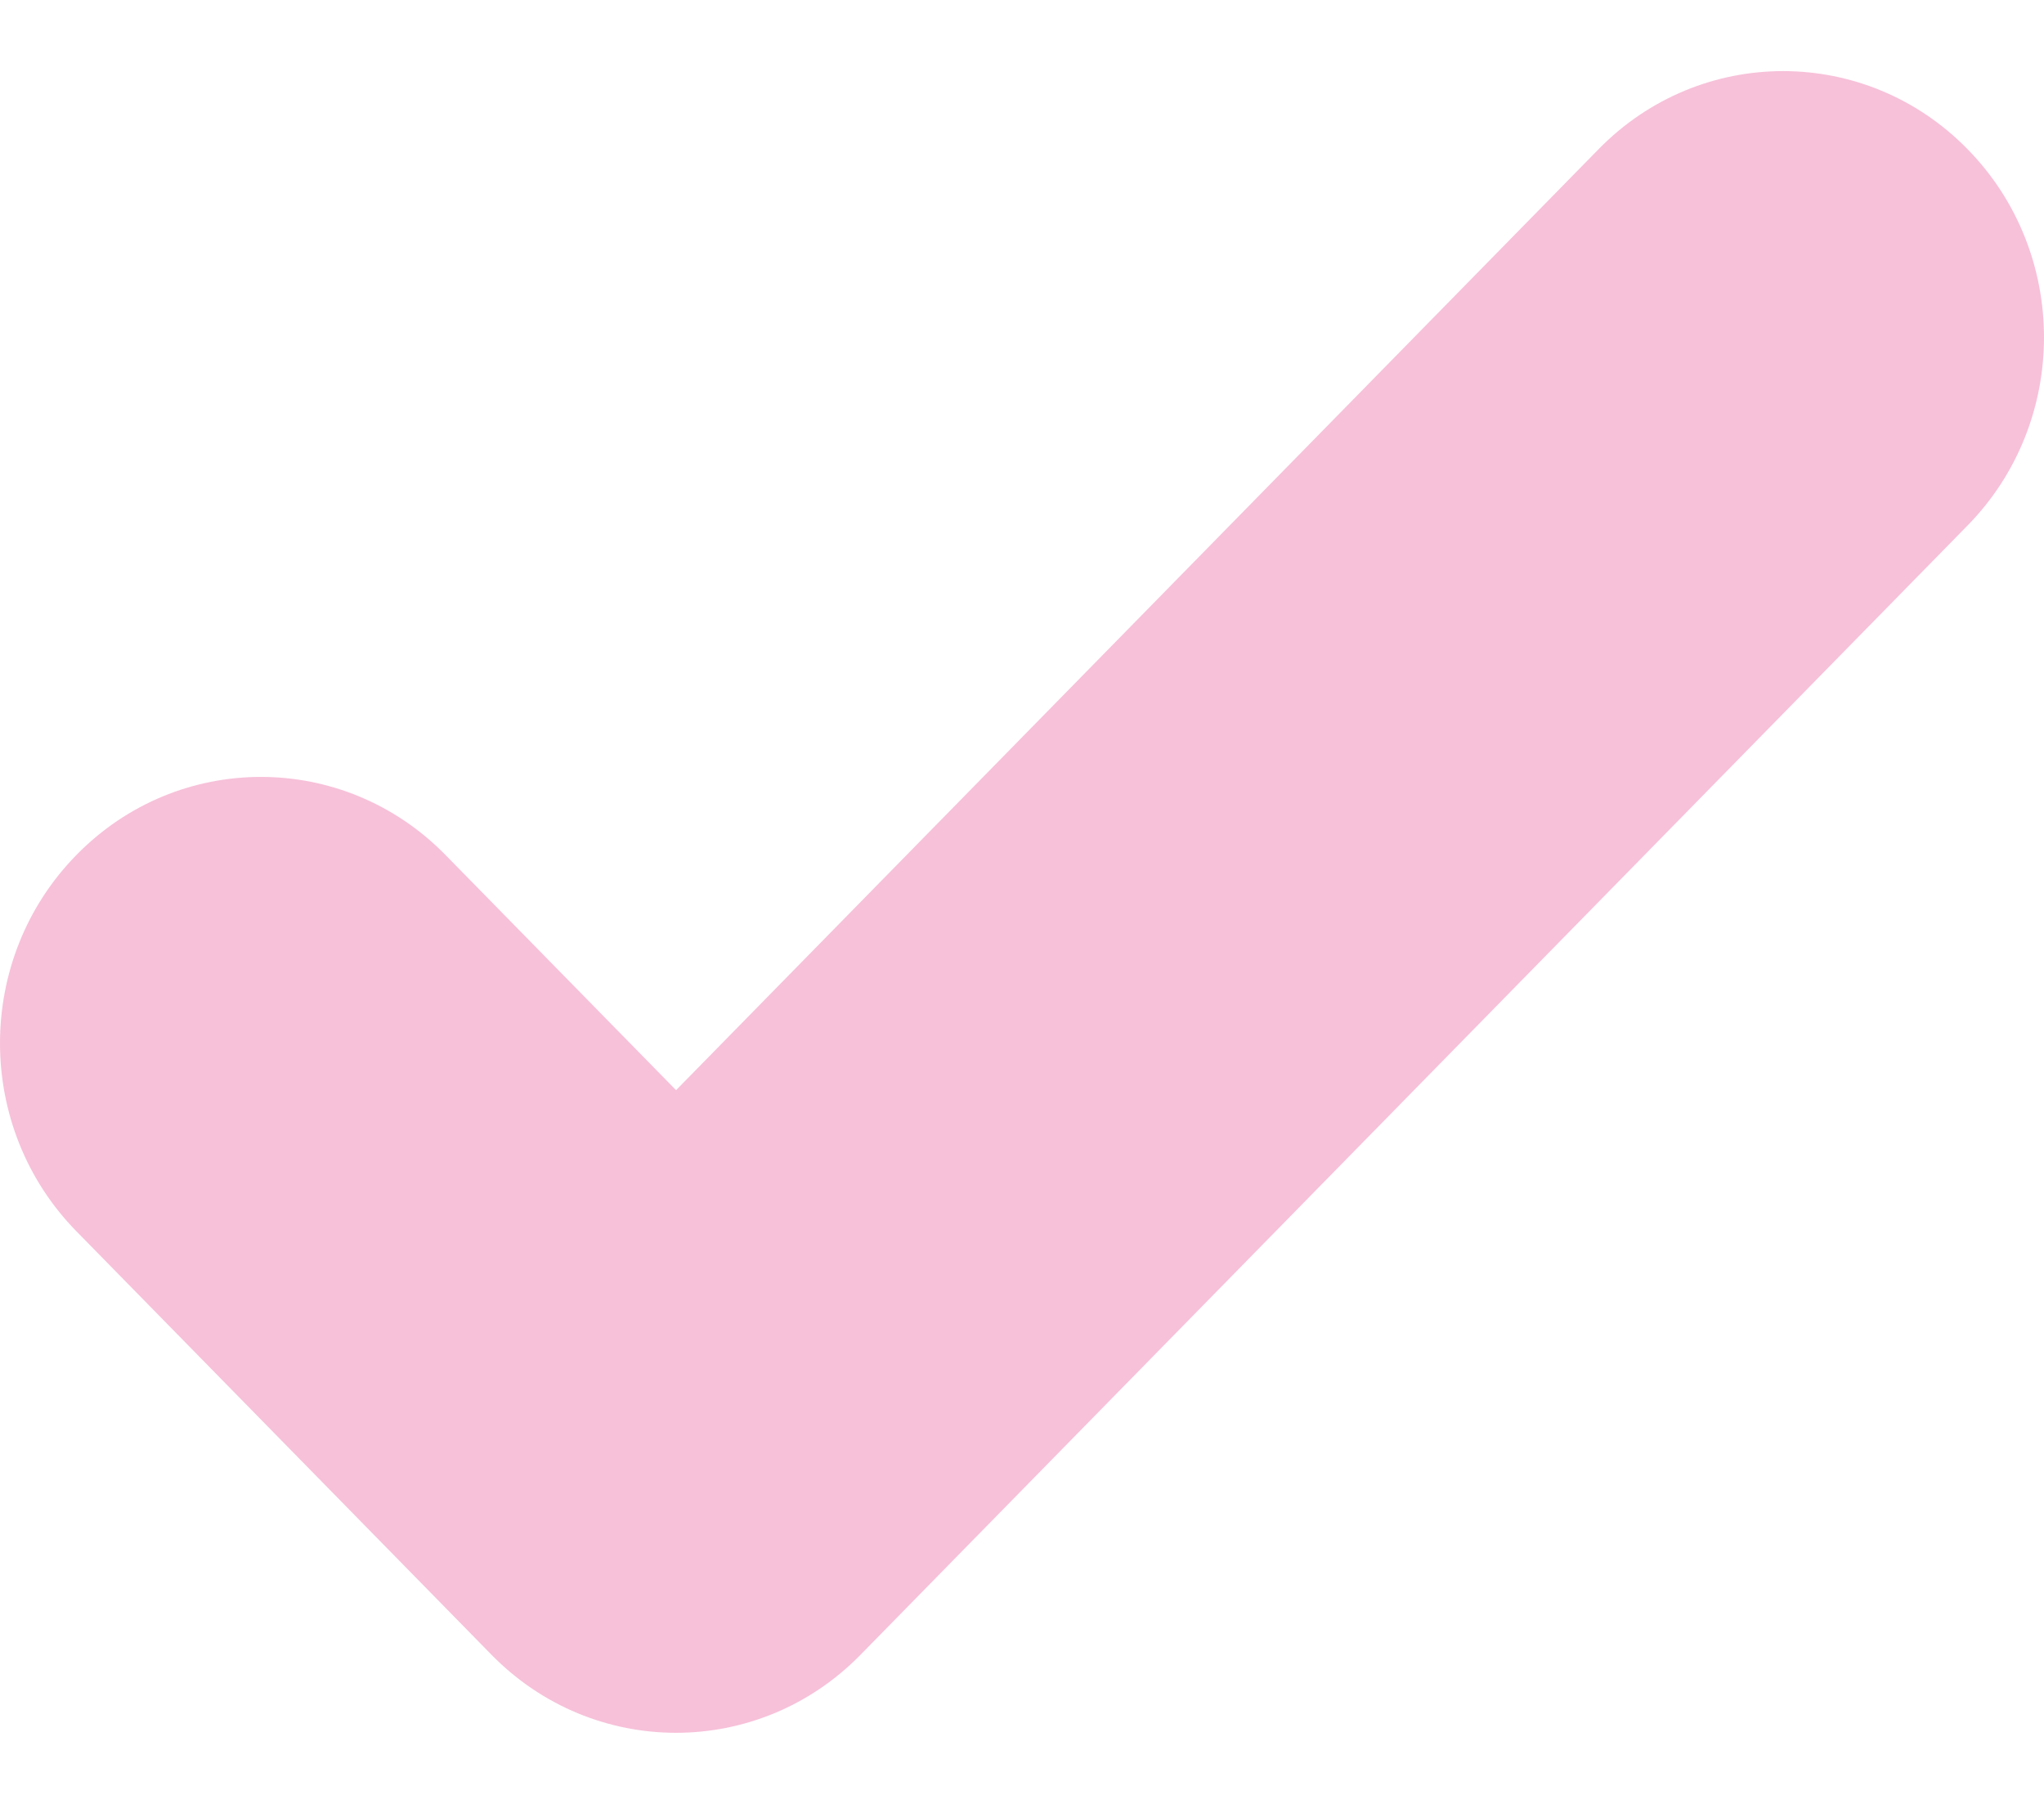 <svg width="17" height="15" viewBox="0 0 17 15" fill="none" xmlns="http://www.w3.org/2000/svg">
<path d="M16.364 1.24C15.517 0.375 14.143 0.375 13.296 1.24L5.623 9.065L3.705 7.109C2.857 6.244 1.483 6.244 0.636 7.109C-0.212 7.973 -0.212 9.375 0.636 10.239L4.088 13.76C4.936 14.625 6.31 14.625 7.157 13.76L16.364 4.37C17.212 3.506 17.212 2.104 16.364 1.24Z" fill="#F7C1D9"/>
</svg>
